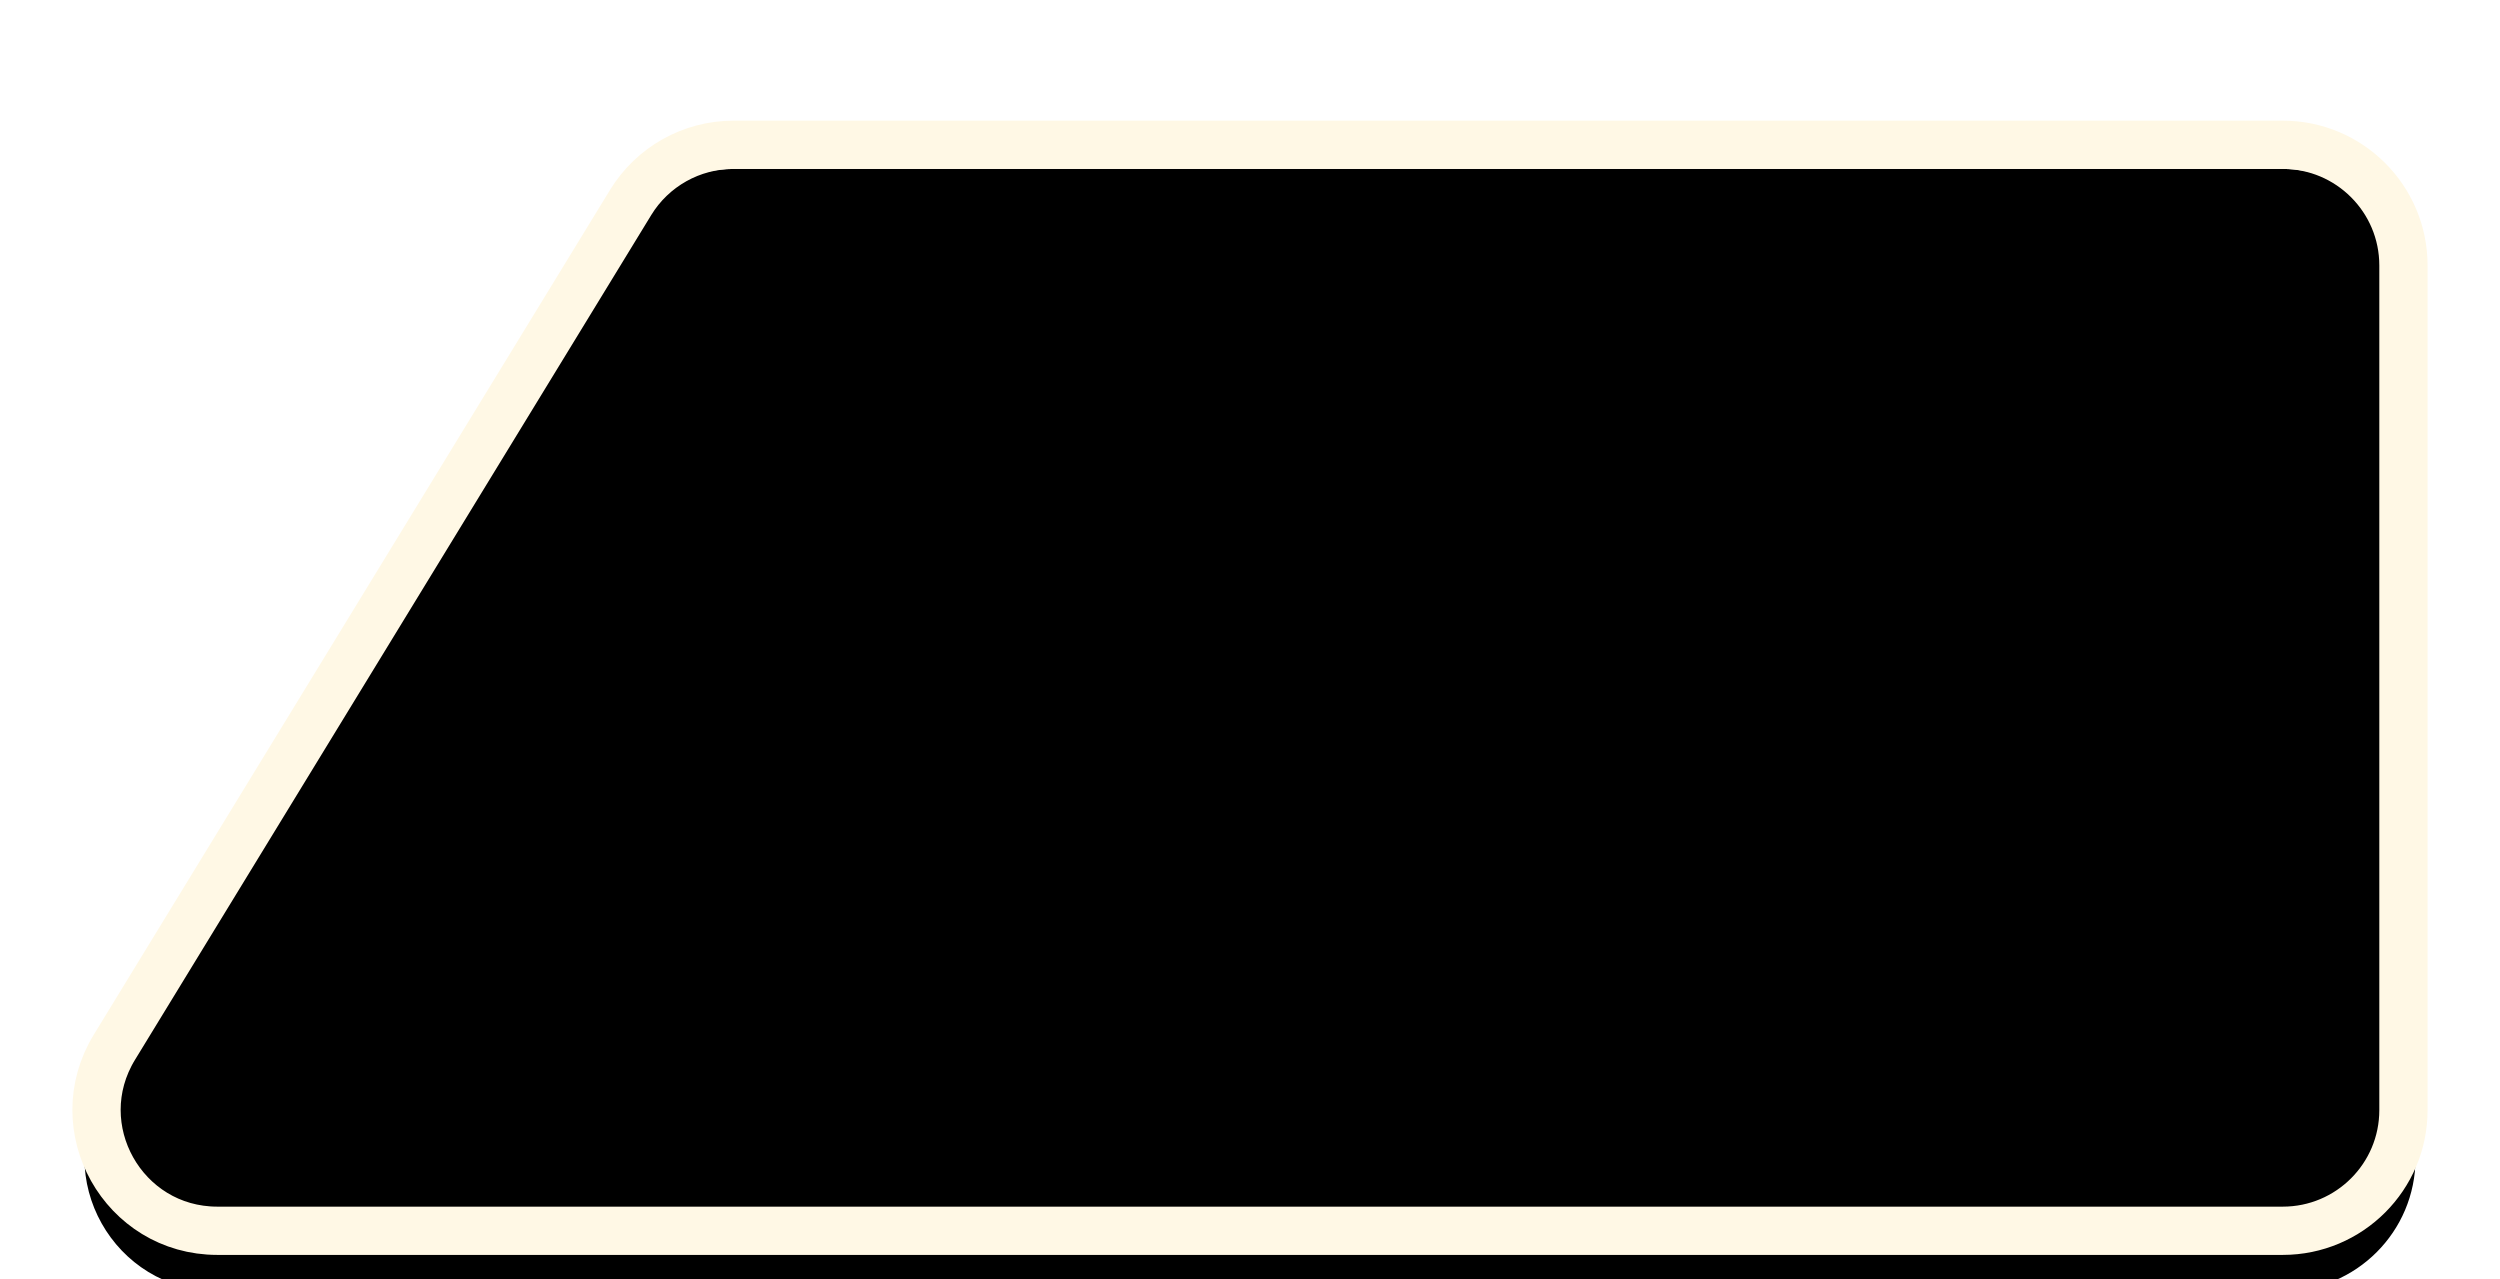 <svg xmlns="http://www.w3.org/2000/svg" xmlns:xlink="http://www.w3.org/1999/xlink" width="103.593" height="53" viewBox="0 0 103.593 53">
  <defs>
    <path id="path-1" fill-rule="evenodd" d="M4 11c0-2.761 2.239-5 5-5h85.585c3.905 0 6.302 4.275 4.266 7.607l-21.389 35C76.554 50.094 74.938 51 73.196 51H9c-2.761 0-5-2.239-5-5V11z"/>
    <filter id="filter-2" width="200%" height="200%" x="-50%" y="-50%" color-interpolation-filters="sRGB" filterUnits="userSpaceOnUse">
      <feOffset dx="0" dy="-2" in="SourceAlpha" result="shadow-1-feOffset-shadow"/>
      <feGaussianBlur in="shadow-1-feOffset-shadow" result="shadow-1-feGaussianBlur-shadow" stdDeviation="2.41"/>
      <feColorMatrix in="shadow-1-feGaussianBlur-shadow" result="shadow-1-feColorMatrix-shadow" type="matrix" values="0 0 0 0 0.149  0 0 0 0 0.157  0 0 0 0 0.251  0 0 0 1 0"/>
    </filter>
    <filter id="filter-3" width="200%" height="200%" x="-50%" y="-50%" color-interpolation-filters="sRGB" filterUnits="userSpaceOnUse">
      <feGaussianBlur in="SourceAlpha" result="innershadow-1-feGaussianBlur-innershadow" stdDeviation="1.807"/>
      <feOffset dx="0" dy="-1" in="innershadow-1-feGaussianBlur-innershadow" result="innershadow-1-feOffset-innershadow"/>
      <feComposite in="innershadow-1-feOffset-innershadow" in2="SourceAlpha" k2="-1" k3="1" operator="arithmetic" result="innershadow-1-feOffset-innershadow"/>
      <feColorMatrix in="innershadow-1-feOffset-innershadow" result="innershadow-1-feColorMatrix-innershadow" type="matrix" values="0 0 0 0 0.149  0 0 0 0 0.157  0 0 0 0 0.251  0 0 0 1 0"/>
    </filter>
    <mask id="mask-4" x="0" y="0" maskContentUnits="userSpaceOnUse" maskUnits="userSpaceOnUse">
      <rect width="103.593" height="53" x="0" y="0" fill="black"/>
      <use fill="white" xlink:href="#path-1"/>
    </mask>
  </defs>
  <g transform="rotate(-180 51.796 28.5)">
    <use fill="black" stroke="black" stroke-width="1" filter="url(#filter-2)" xlink:href="#path-1"/>
    <use fill="rgb(239,240,245)" xlink:href="#path-1"/>
    <use fill="black" filter="url(#filter-3)" xlink:href="#path-1"/>
    <use fill-opacity="0" stroke="rgb(255,248,229)" stroke-linecap="butt" stroke-linejoin="miter" stroke-width="2" mask="url(#mask-4)" xlink:href="#path-1"/>
  </g>
</svg>
